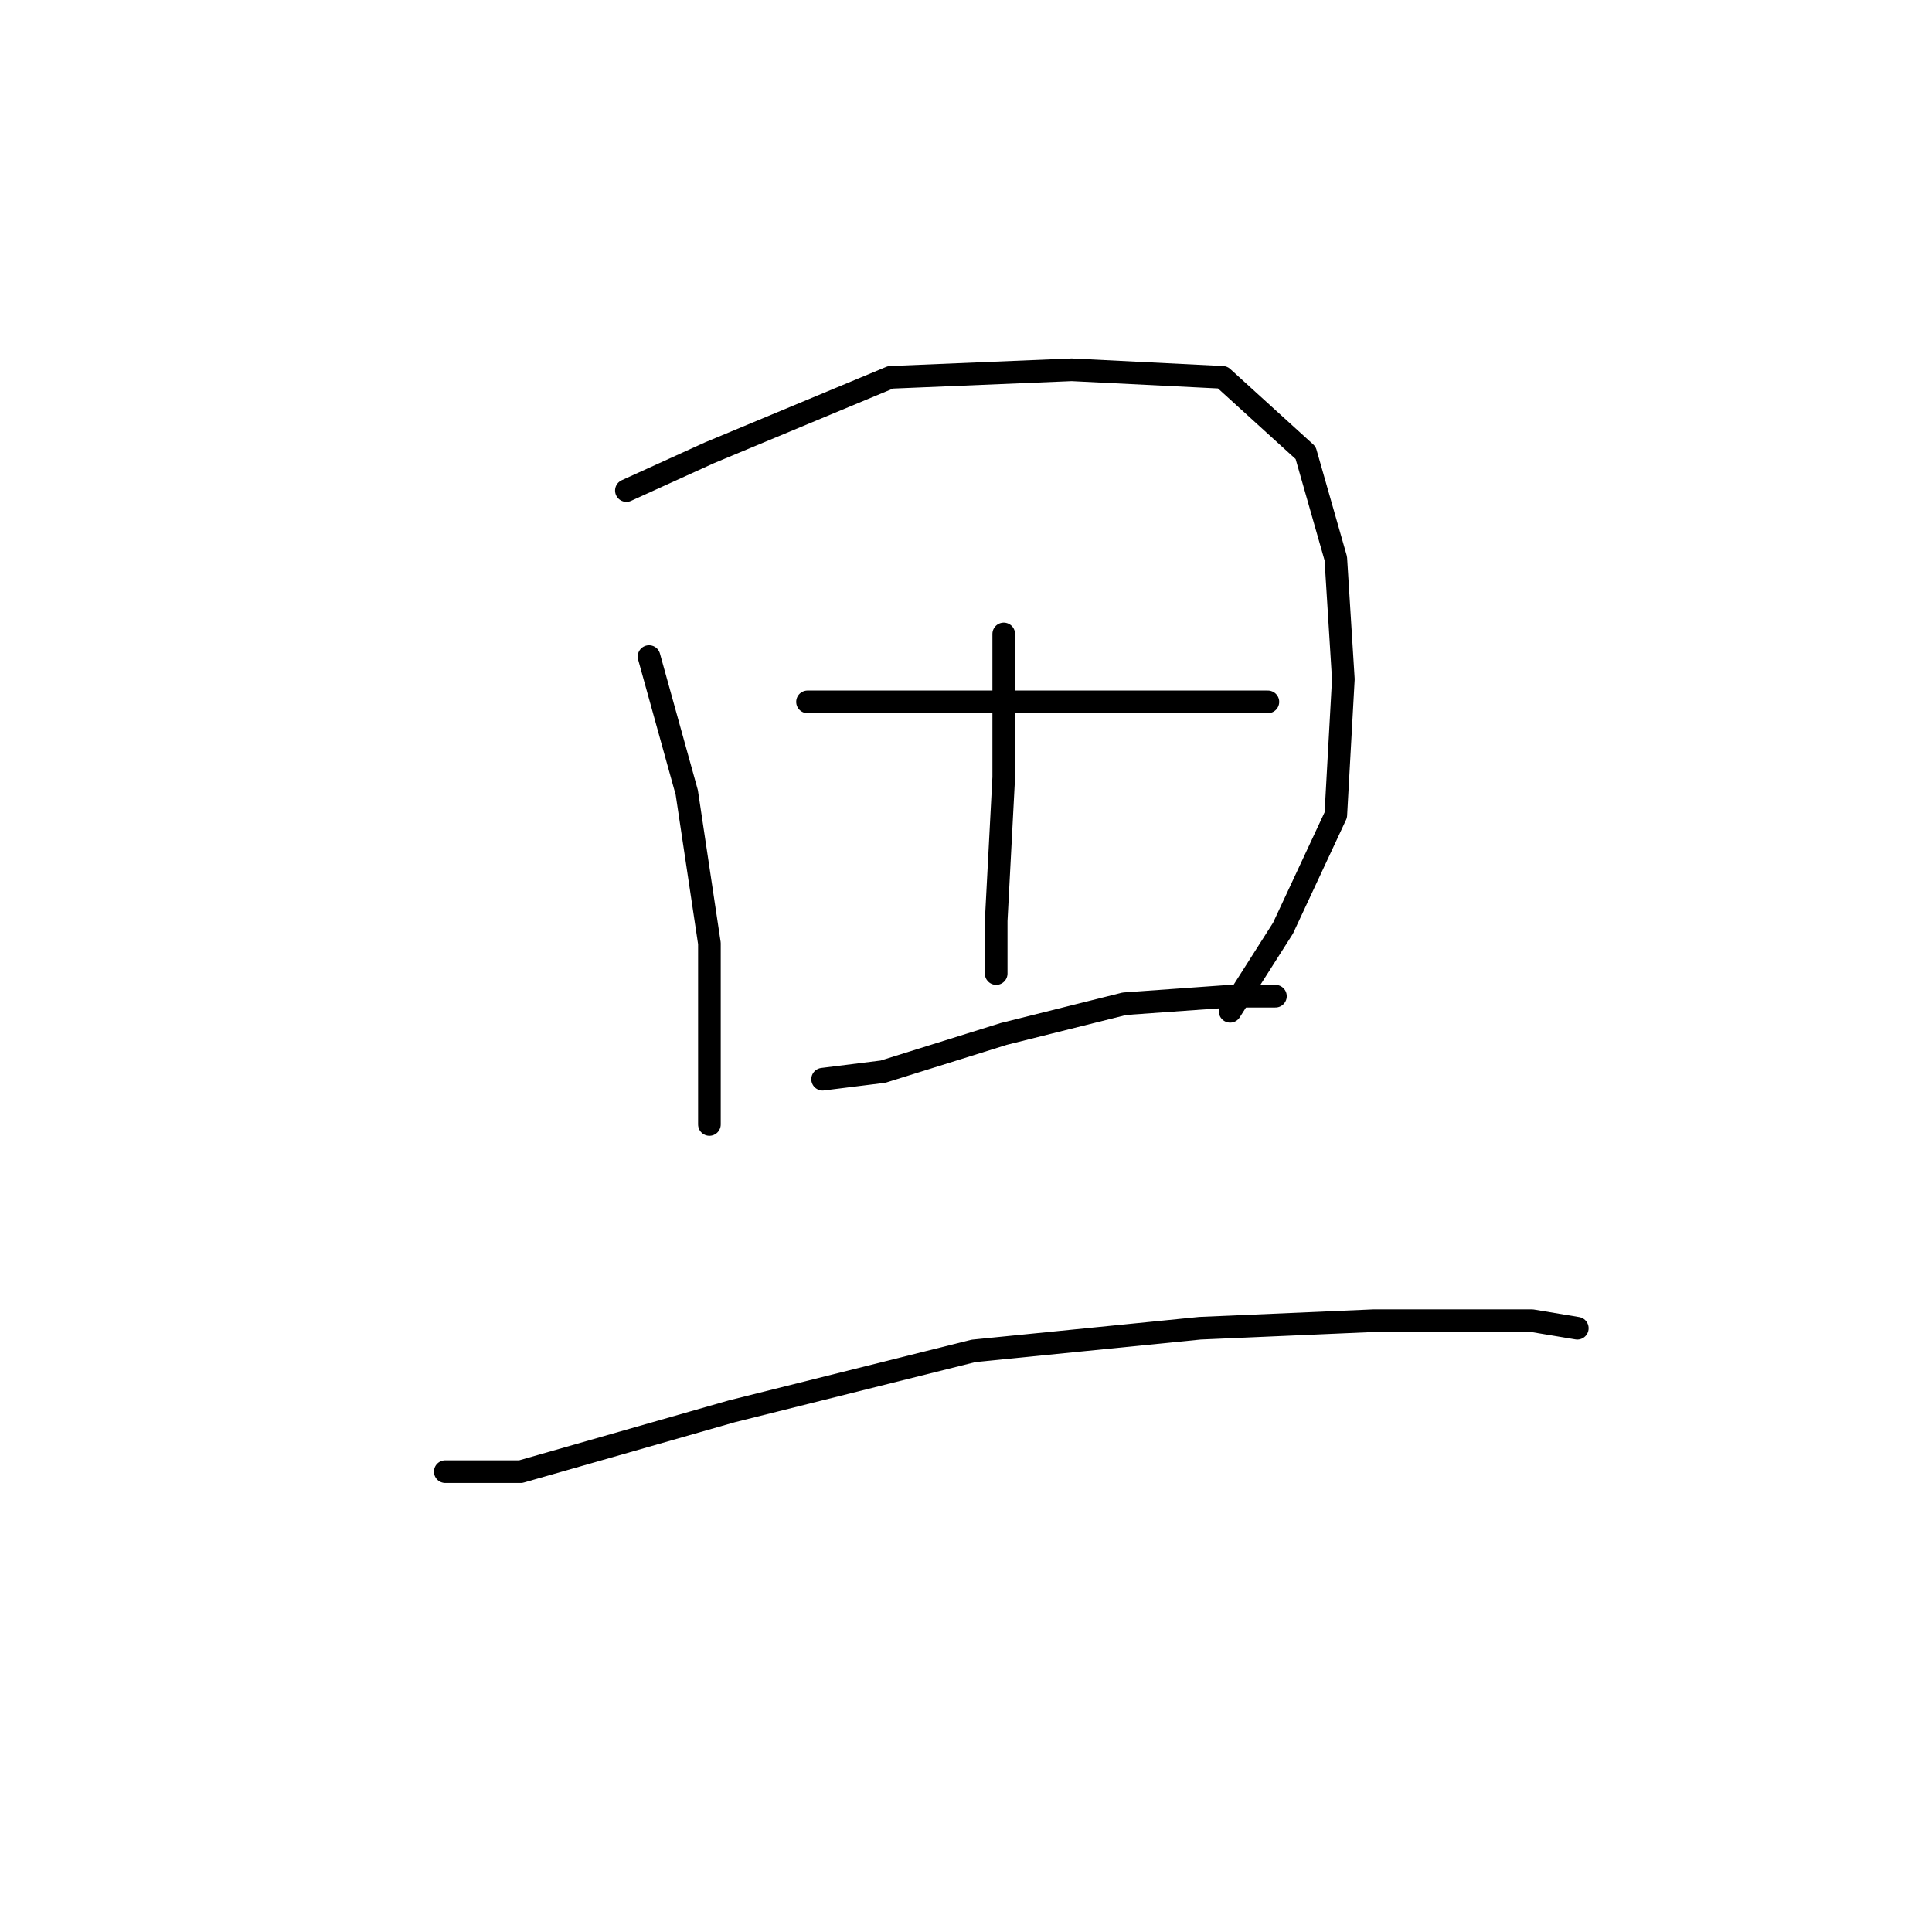 <?xml version="1.0" standalone="no"?>
    <svg width="256" height="256" xmlns="http://www.w3.org/2000/svg" version="1.1">
    <polyline stroke="black" stroke-width="3" stroke-linecap="round" fill="transparent" stroke-linejoin="round" points="86 87 91 105 94 125 94 141 94 148 94 149 94 149 " />
        <polyline stroke="black" stroke-width="3" stroke-linecap="round" fill="transparent" stroke-linejoin="round" points="83 65 94 60 118 50 142 49 162 50 173 60 177 74 178 90 177 108 170 123 163 134 163 134 " />
        <polyline stroke="black" stroke-width="3" stroke-linecap="round" fill="transparent" stroke-linejoin="round" points="133 84 133 103 132 122 132 129 132 129 " />
        <polyline stroke="black" stroke-width="3" stroke-linecap="round" fill="transparent" stroke-linejoin="round" points="107 93 115 93 135 93 155 93 168 93 168 93 " />
        <polyline stroke="black" stroke-width="3" stroke-linecap="round" fill="transparent" stroke-linejoin="round" points="109 143 117 142 133 137 149 133 163 132 169 132 169 132 " />
        <polyline stroke="black" stroke-width="3" stroke-linecap="round" fill="transparent" stroke-linejoin="round" points="59 195 69 195 97 187 129 179 159 176 182 175 203 175 209 176 209 176 " />
        </svg>